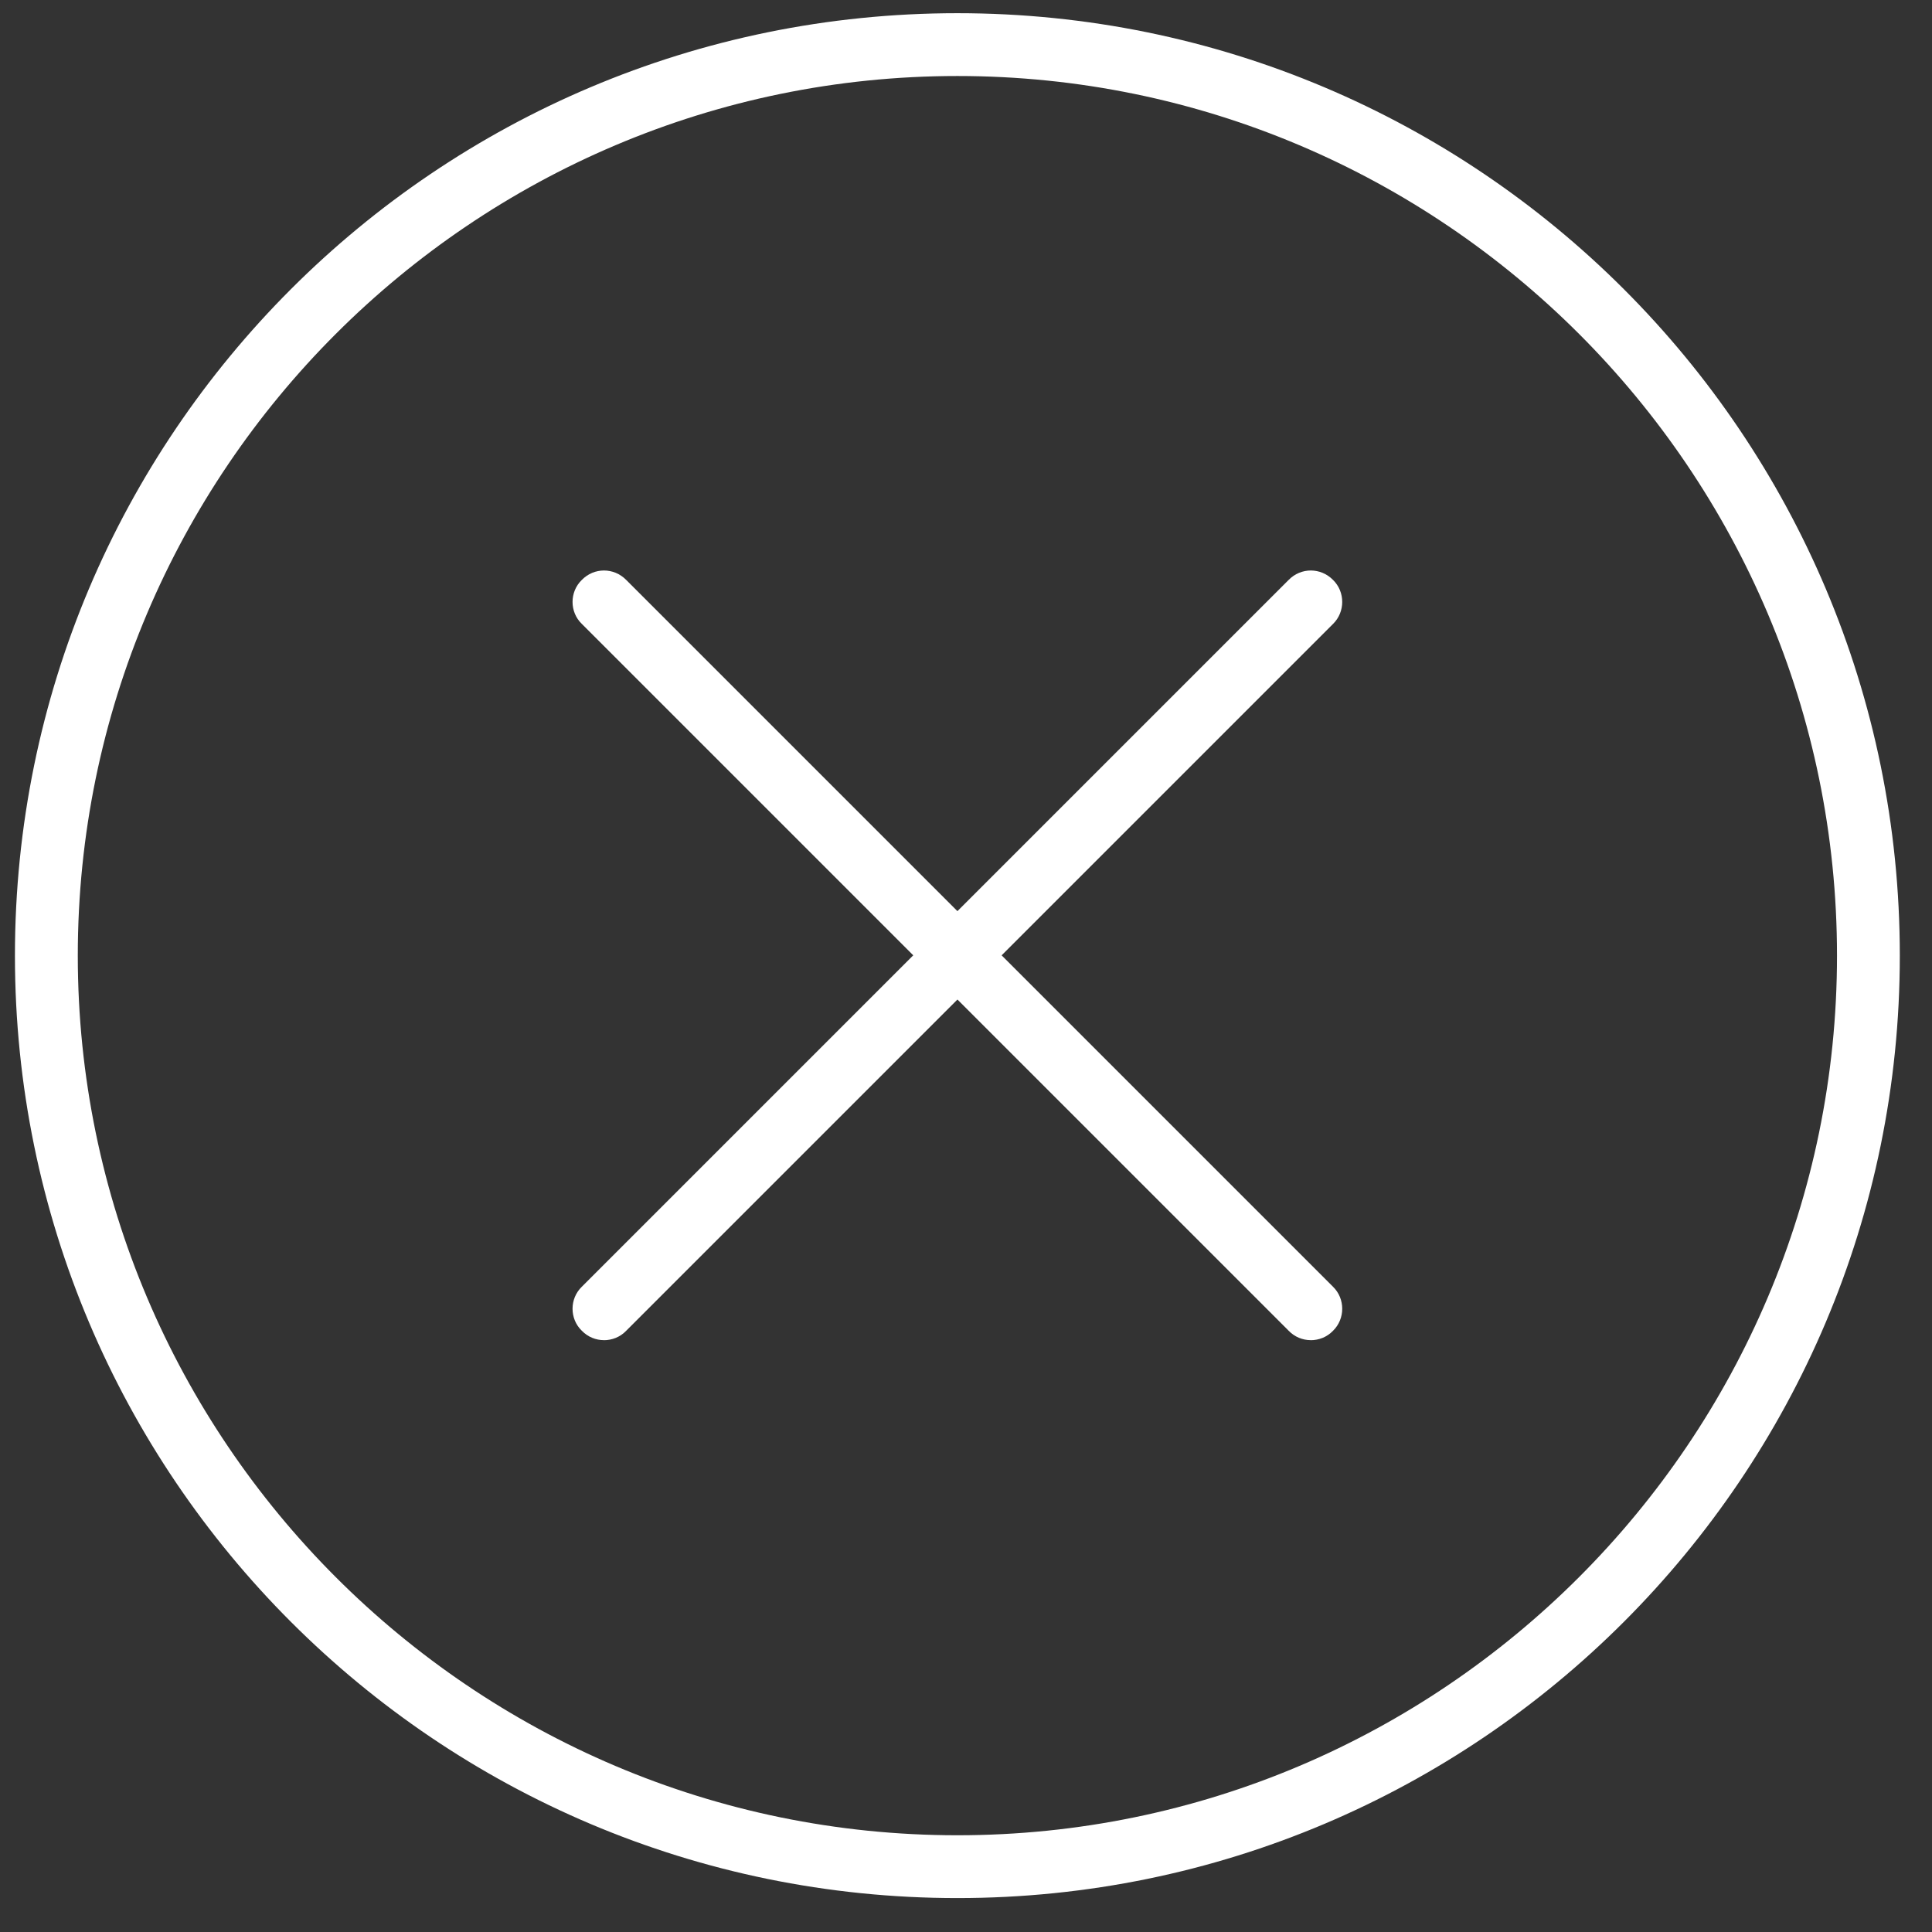 <svg width="41" height="41" viewBox="0 0 41 41" xmlns="http://www.w3.org/2000/svg"><rect x="0" y="0" width="41" height="41" fill="#333333" stroke="none"/><title>Fill 9732 + Fill 9733 + Fill 9734</title><g fill="#FFF" fill-rule="evenodd"><path d="M20.317.28c-11.044 0-20 8.947-20 20 0 11.04 8.956 20 20 20 11.046 0 20-8.96 20-20 0-11.053-8.954-20-20-20zm0 1.333c10.294 0 18.667 8.375 18.667 18.667 0 10.28-8.373 18.667-18.667 18.667-10.292 0-18.666-8.387-18.666-18.667 0-10.292 8.376-18.667 18.668-18.667z"/><path d="M12.817 28.44c-.17 0-.34-.065-.47-.2-.262-.252-.262-.68 0-.933l15-15c.26-.267.68-.267.942 0 .26.253.26.68 0 .934l-15 15c-.13.136-.303.2-.474.2"/><path d="M27.817 28.44c-.17 0-.34-.065-.47-.2l-15-15c-.262-.252-.262-.68 0-.933.26-.267.68-.267.942 0l15 15c.26.253.26.68 0 .934-.13.136-.303.2-.474.2"/></g></svg>